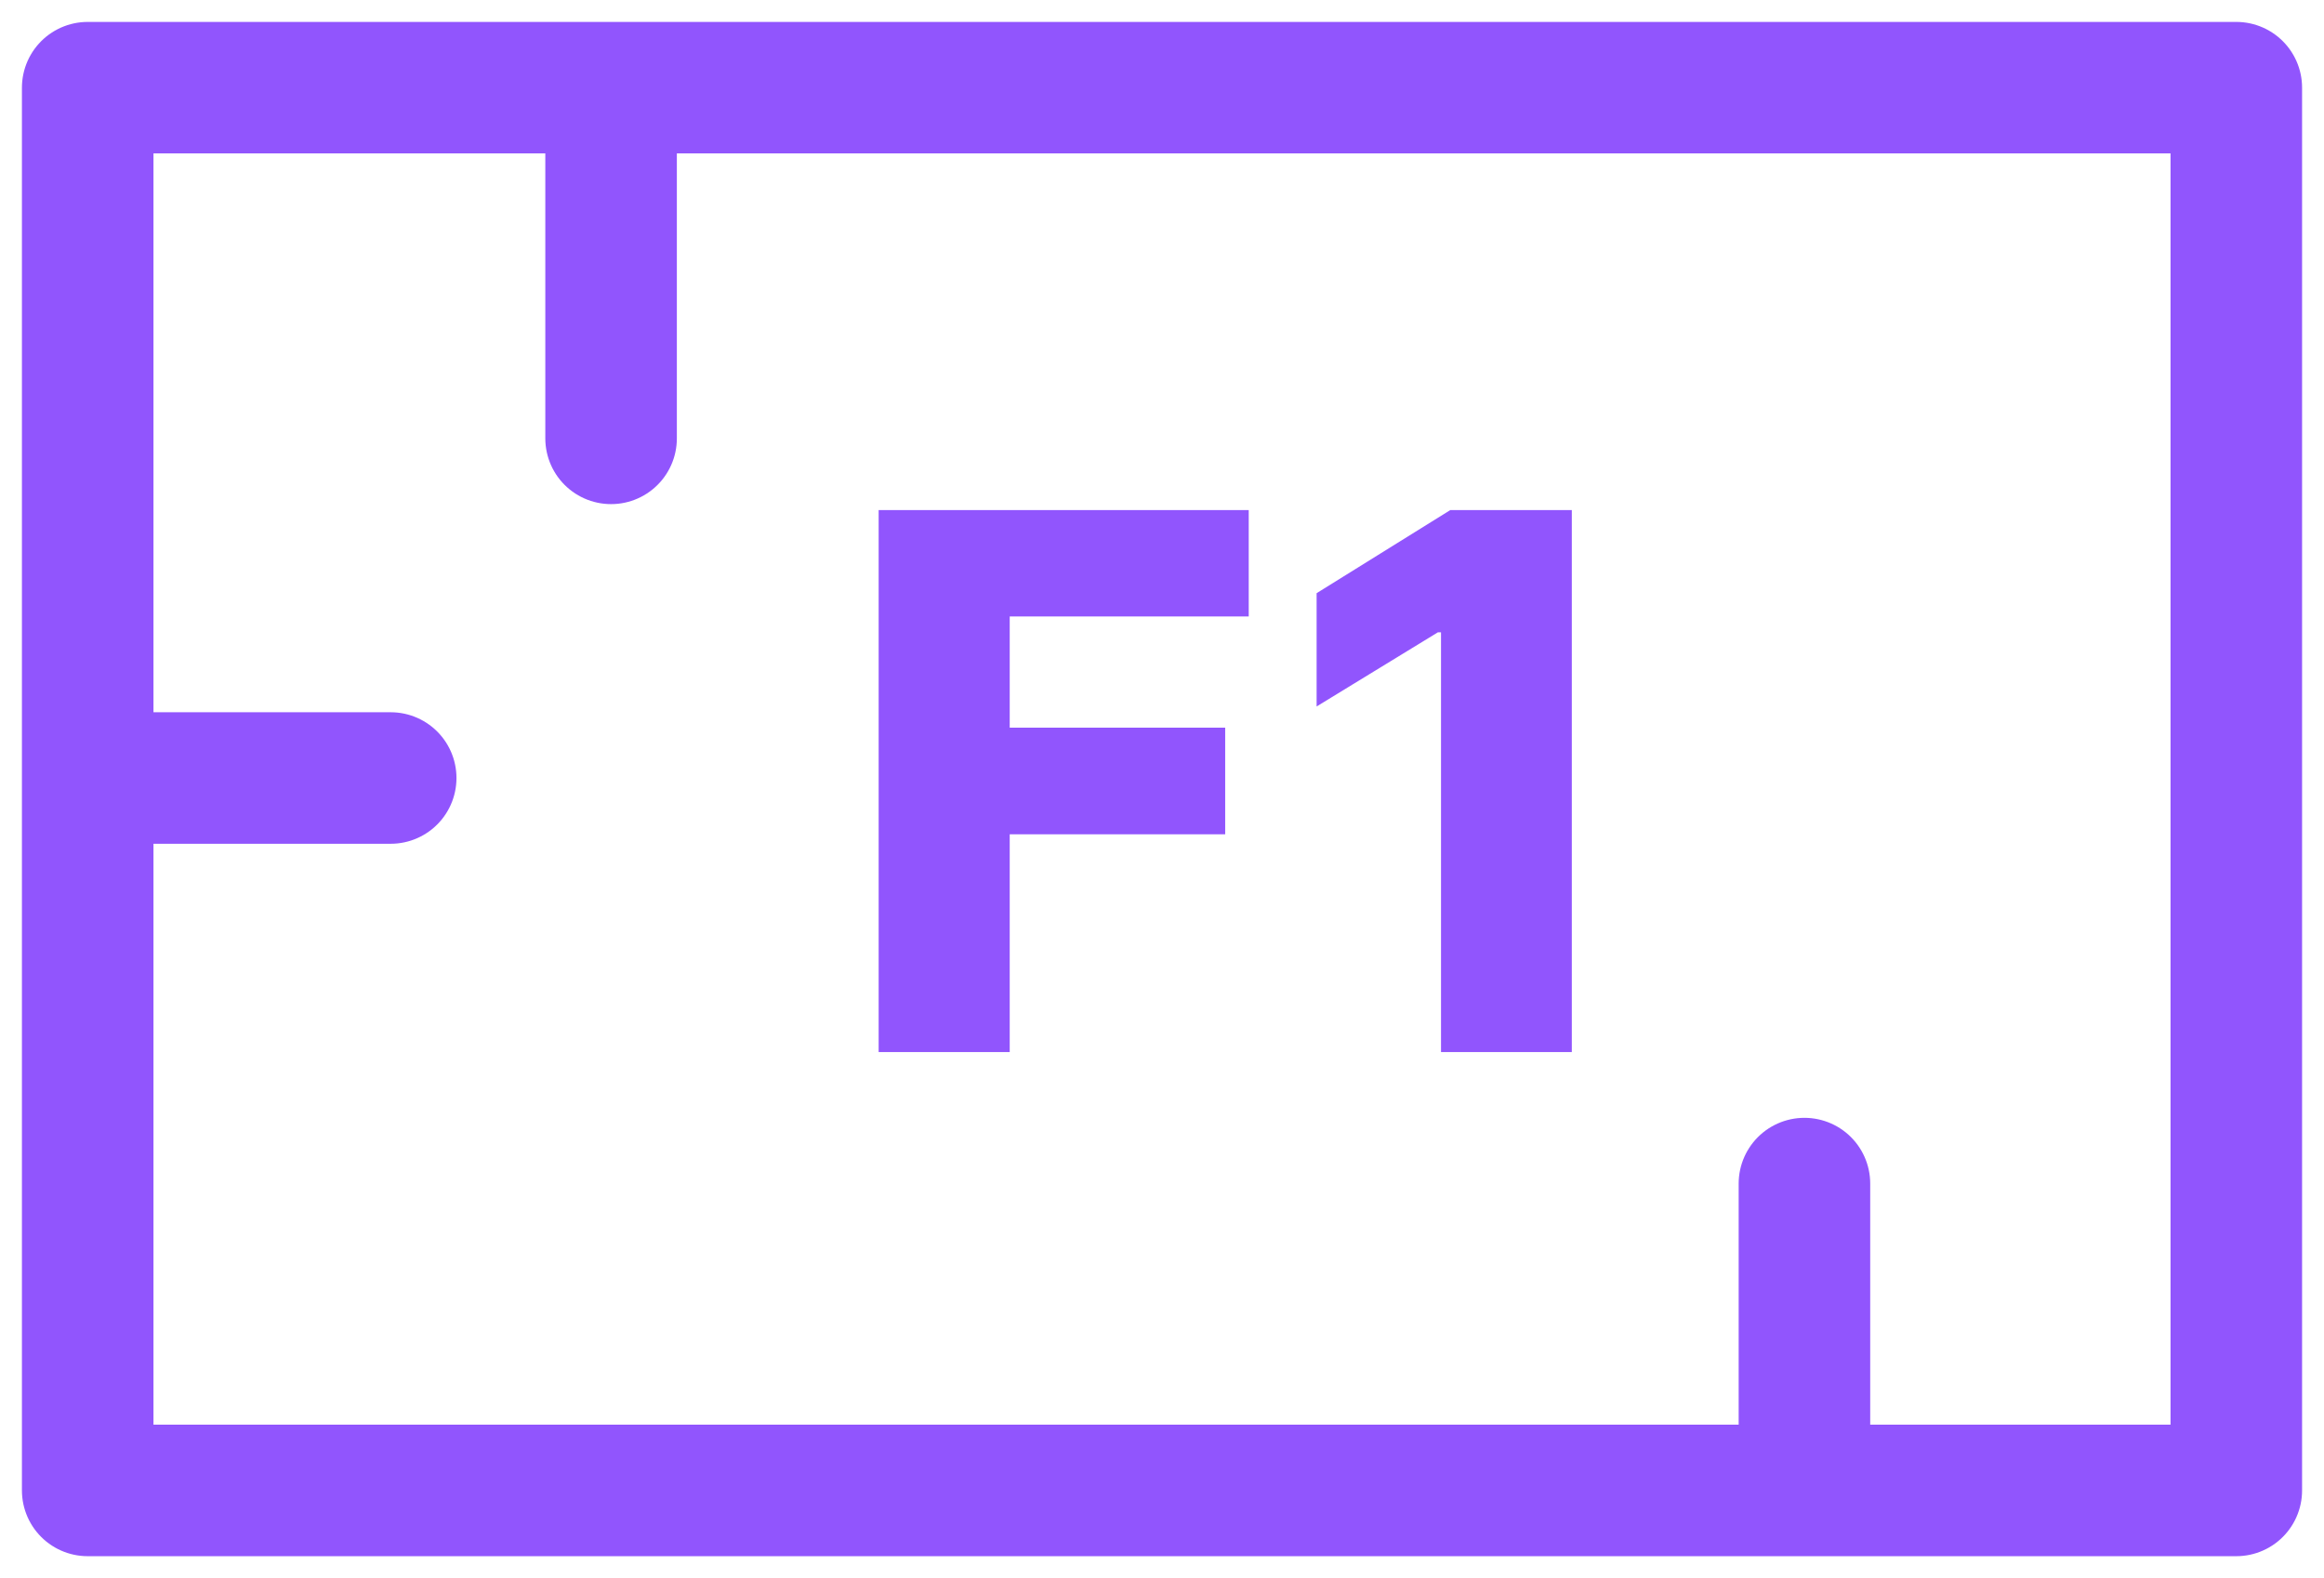 <svg width="53" height="36" viewBox="0 0 53 36" fill="none" xmlns="http://www.w3.org/2000/svg">
<path d="M2 23.502V17.748M2 23.5V34H41.151M13.936 2H2V17.748M13.936 2H51V34H41.151M13.936 2V10M2 17.748H8.91M41.151 27V34" stroke="#9155FD" stroke-width="3" stroke-linecap="round" stroke-linejoin="round"/>
<path d="M20.038 24V11.636H28.478V14.063H23.027V16.599H27.941V19.032H23.027V24H20.038ZM35.846 11.636V24H32.863V14.425H32.791L30.026 16.116V13.532L33.075 11.636H35.846Z" fill="#9155FD"/>
</svg>
